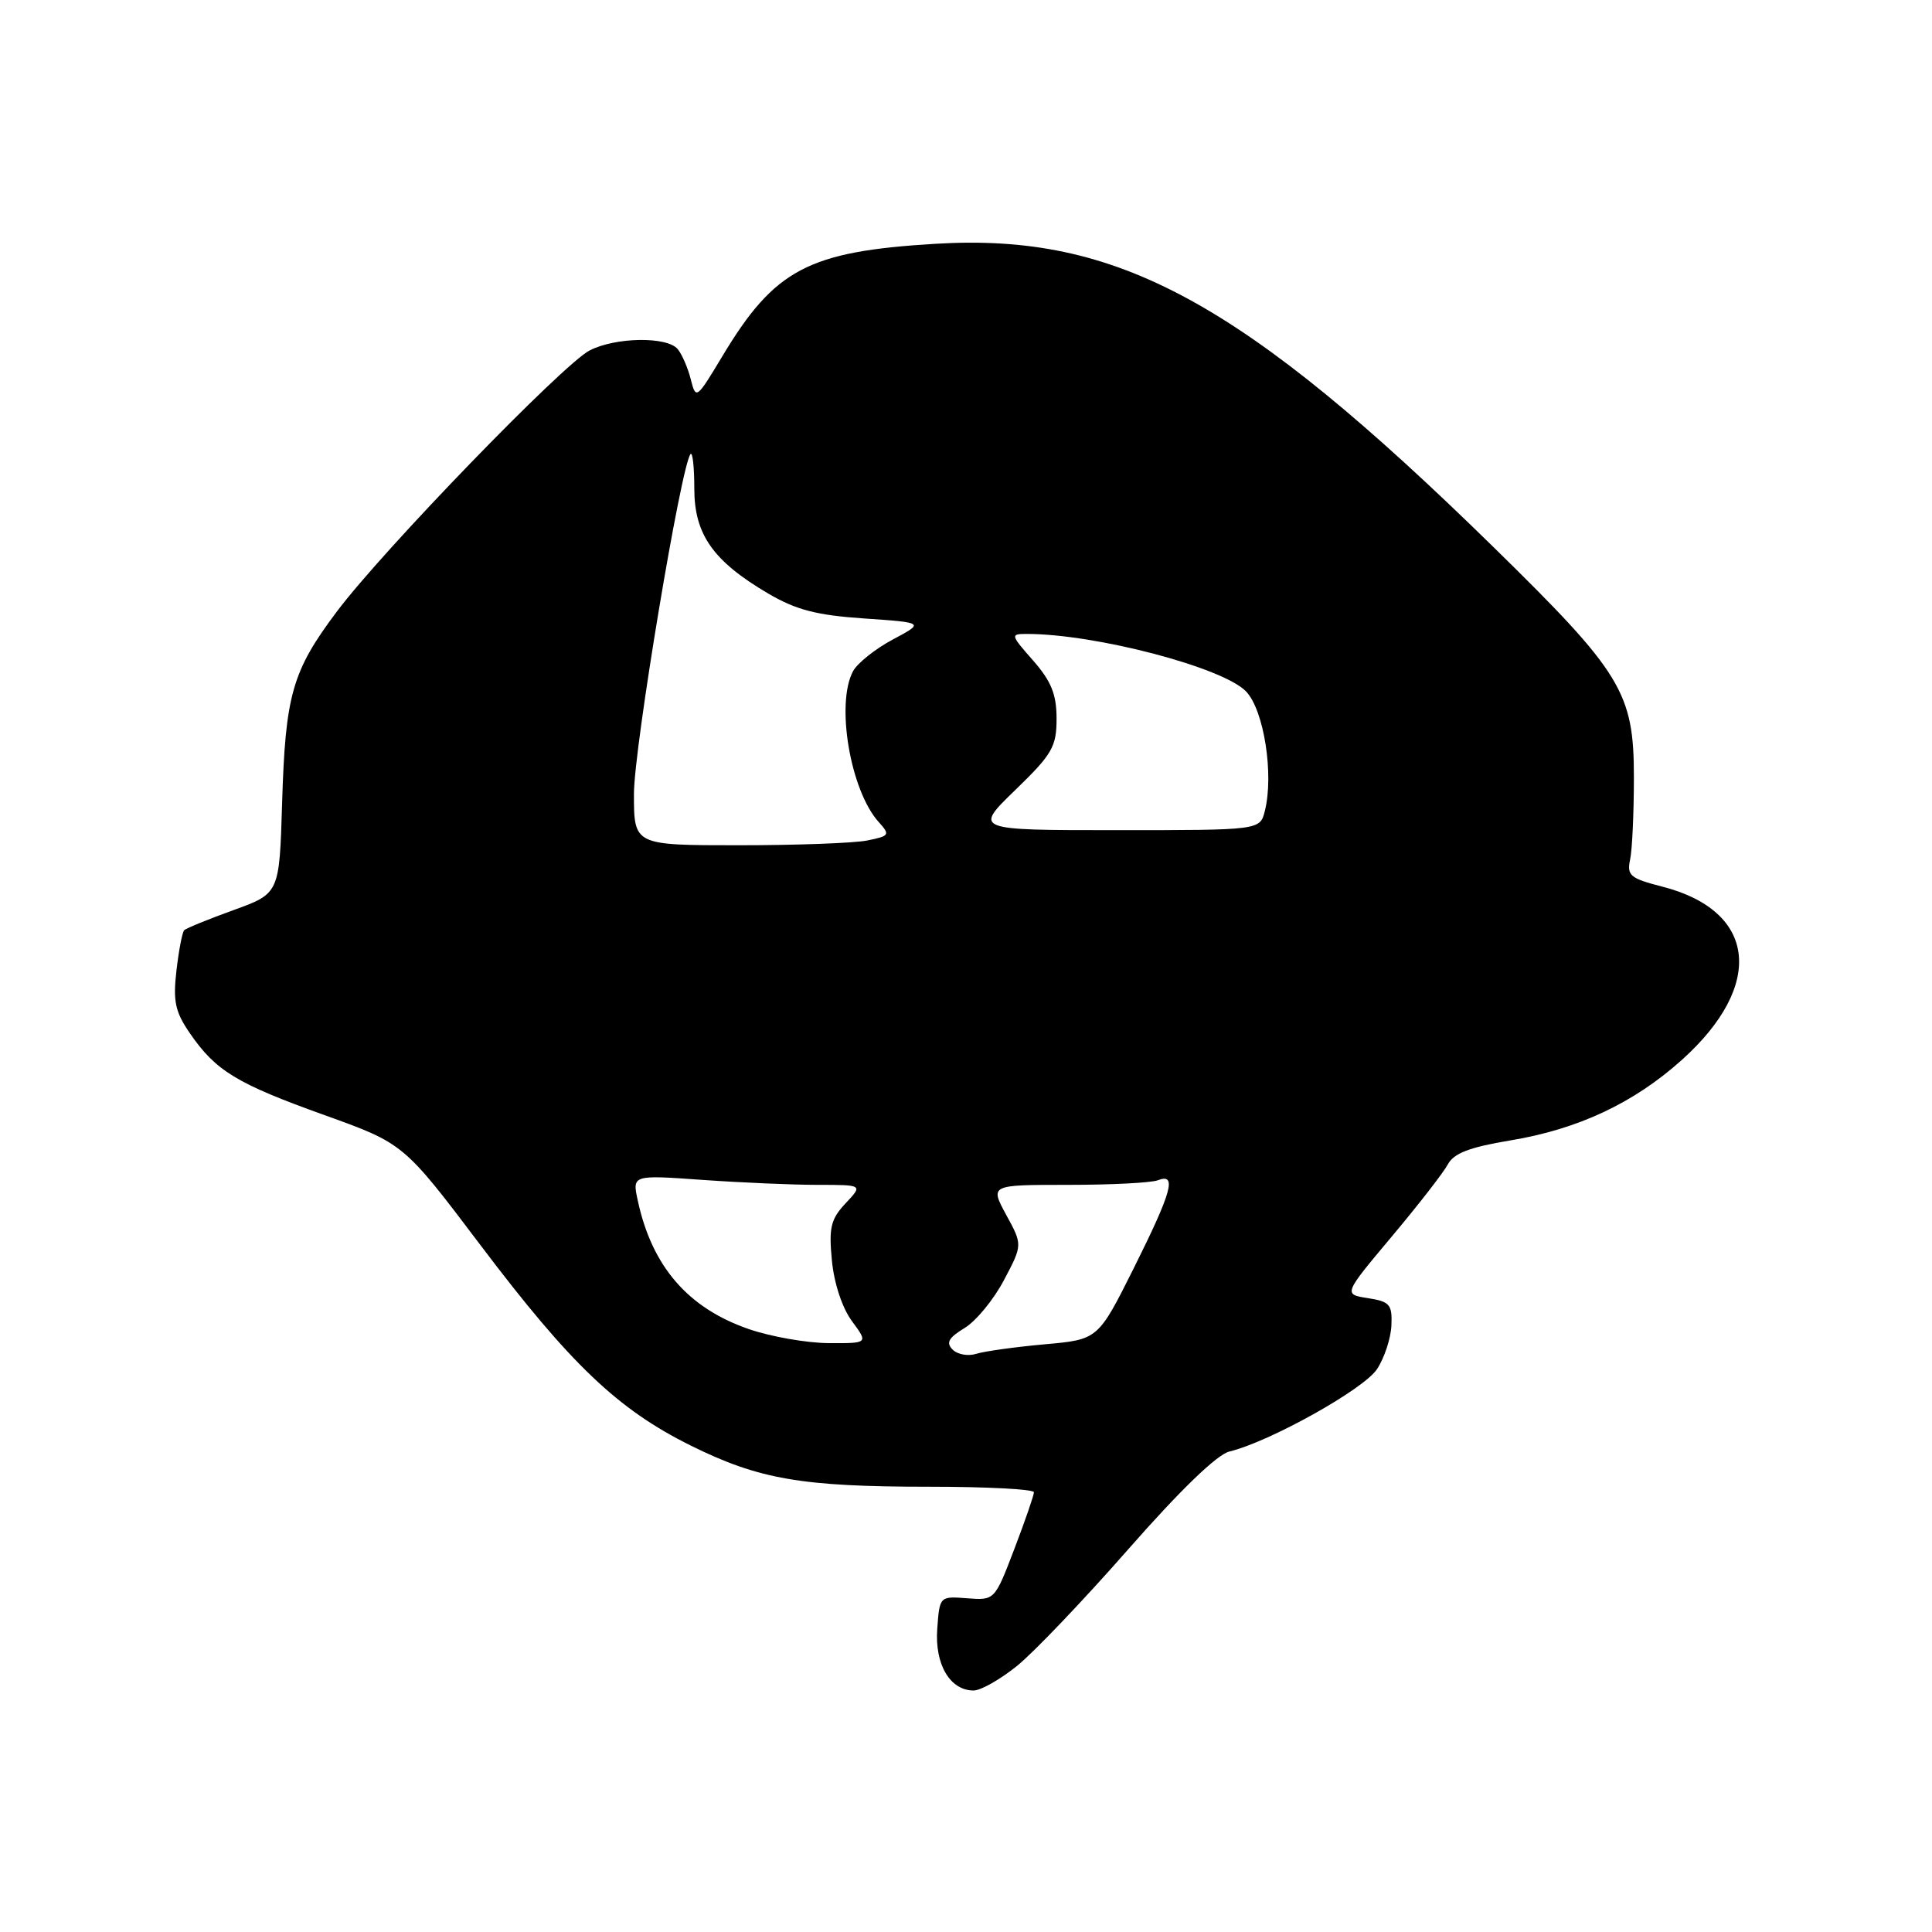 <?xml version="1.0" encoding="UTF-8" standalone="no"?>
<!DOCTYPE svg PUBLIC "-//W3C//DTD SVG 1.1//EN" "http://www.w3.org/Graphics/SVG/1.1/DTD/svg11.dtd" >
<svg xmlns="http://www.w3.org/2000/svg" xmlns:xlink="http://www.w3.org/1999/xlink" version="1.1" viewBox="0 0 256 256">
 <g >
 <path fill="currentColor"
d=" M 134.75 220.75 C 136.97 218.96 143.63 211.98 149.55 205.23 C 156.40 197.43 161.26 192.73 162.91 192.33 C 168.21 191.06 180.72 184.08 182.46 181.42 C 183.44 179.93 184.30 177.32 184.37 175.61 C 184.49 172.85 184.15 172.46 181.25 172.01 C 178.00 171.50 178.00 171.50 184.39 163.88 C 187.91 159.69 191.27 155.37 191.85 154.28 C 192.64 152.81 194.73 152.01 200.08 151.12 C 209.10 149.63 216.48 146.17 222.87 140.43 C 233.89 130.52 232.76 120.68 220.25 117.48 C 216.00 116.39 215.55 116.01 216.00 113.88 C 216.28 112.57 216.50 107.67 216.50 103.00 C 216.50 91.76 214.91 89.15 197.84 72.44 C 164.57 39.87 148.02 30.87 124.02 32.30 C 107.09 33.31 102.64 35.65 95.68 47.26 C 92.29 52.90 92.21 52.96 91.53 50.26 C 91.15 48.75 90.37 46.95 89.80 46.26 C 88.39 44.56 81.55 44.67 78.12 46.44 C 74.60 48.26 50.76 72.88 44.66 81.00 C 38.71 88.92 37.81 92.04 37.38 106.45 C 37.02 118.39 37.02 118.39 30.95 120.59 C 27.61 121.80 24.66 123.00 24.41 123.26 C 24.15 123.52 23.69 125.93 23.38 128.61 C 22.91 132.67 23.21 134.08 25.16 136.91 C 28.59 141.90 31.35 143.58 43.00 147.76 C 53.50 151.53 53.50 151.53 63.69 165.02 C 75.58 180.76 81.86 186.75 91.50 191.53 C 100.55 196.02 106.22 197.00 123.14 197.00 C 130.76 197.00 137.00 197.33 137.00 197.73 C 137.00 198.13 135.83 201.52 134.40 205.26 C 131.80 212.06 131.80 212.06 128.15 211.78 C 124.51 211.50 124.50 211.51 124.19 215.85 C 123.85 220.56 125.89 224.00 129.01 224.00 C 129.95 224.00 132.53 222.54 134.75 220.75 Z  M 126.23 178.83 C 125.32 177.92 125.69 177.26 127.81 175.97 C 129.33 175.05 131.68 172.19 133.03 169.62 C 135.50 164.95 135.50 164.95 133.33 160.98 C 131.17 157.00 131.17 157.00 141.50 157.00 C 147.19 157.00 152.55 156.73 153.42 156.39 C 155.98 155.41 155.31 157.85 150.25 168.00 C 145.50 177.50 145.50 177.50 138.40 178.13 C 134.50 178.48 130.43 179.05 129.35 179.39 C 128.28 179.73 126.88 179.48 126.23 178.83 Z  M 99.22 176.11 C 91.16 173.33 86.39 167.81 84.51 159.09 C 83.77 155.68 83.77 155.68 93.04 156.34 C 98.14 156.70 105.02 157.00 108.33 157.00 C 114.35 157.00 114.35 157.00 112.04 159.45 C 110.08 161.55 109.81 162.67 110.23 167.02 C 110.52 170.05 111.60 173.32 112.89 175.06 C 115.06 178.00 115.06 178.00 109.78 177.97 C 106.88 177.95 102.12 177.11 99.22 176.11 Z  M 84.00 105.20 C 84.00 99.11 90.29 61.38 91.51 60.16 C 91.78 59.89 92.00 61.96 92.00 64.76 C 92.00 70.82 94.49 74.35 101.78 78.64 C 105.50 80.82 108.20 81.52 114.50 81.95 C 122.50 82.50 122.50 82.50 118.28 84.75 C 115.96 85.99 113.60 87.88 113.03 88.94 C 110.72 93.26 112.68 104.78 116.44 108.93 C 117.97 110.63 117.88 110.77 114.91 111.37 C 113.17 111.72 105.51 112.00 97.88 112.00 C 84.00 112.00 84.00 112.00 84.00 105.20 Z  M 134.52 104.69 C 139.43 99.94 140.00 98.95 140.00 95.23 C 140.00 92.00 139.30 90.28 136.90 87.53 C 133.88 84.10 133.86 84.00 136.06 84.00 C 145.18 84.00 162.14 88.46 165.13 91.64 C 167.49 94.15 168.81 102.63 167.60 107.45 C 166.96 110.00 166.96 110.00 148.00 110.00 C 129.04 110.00 129.04 110.00 134.52 104.69 Z "/>
</g>
</svg>